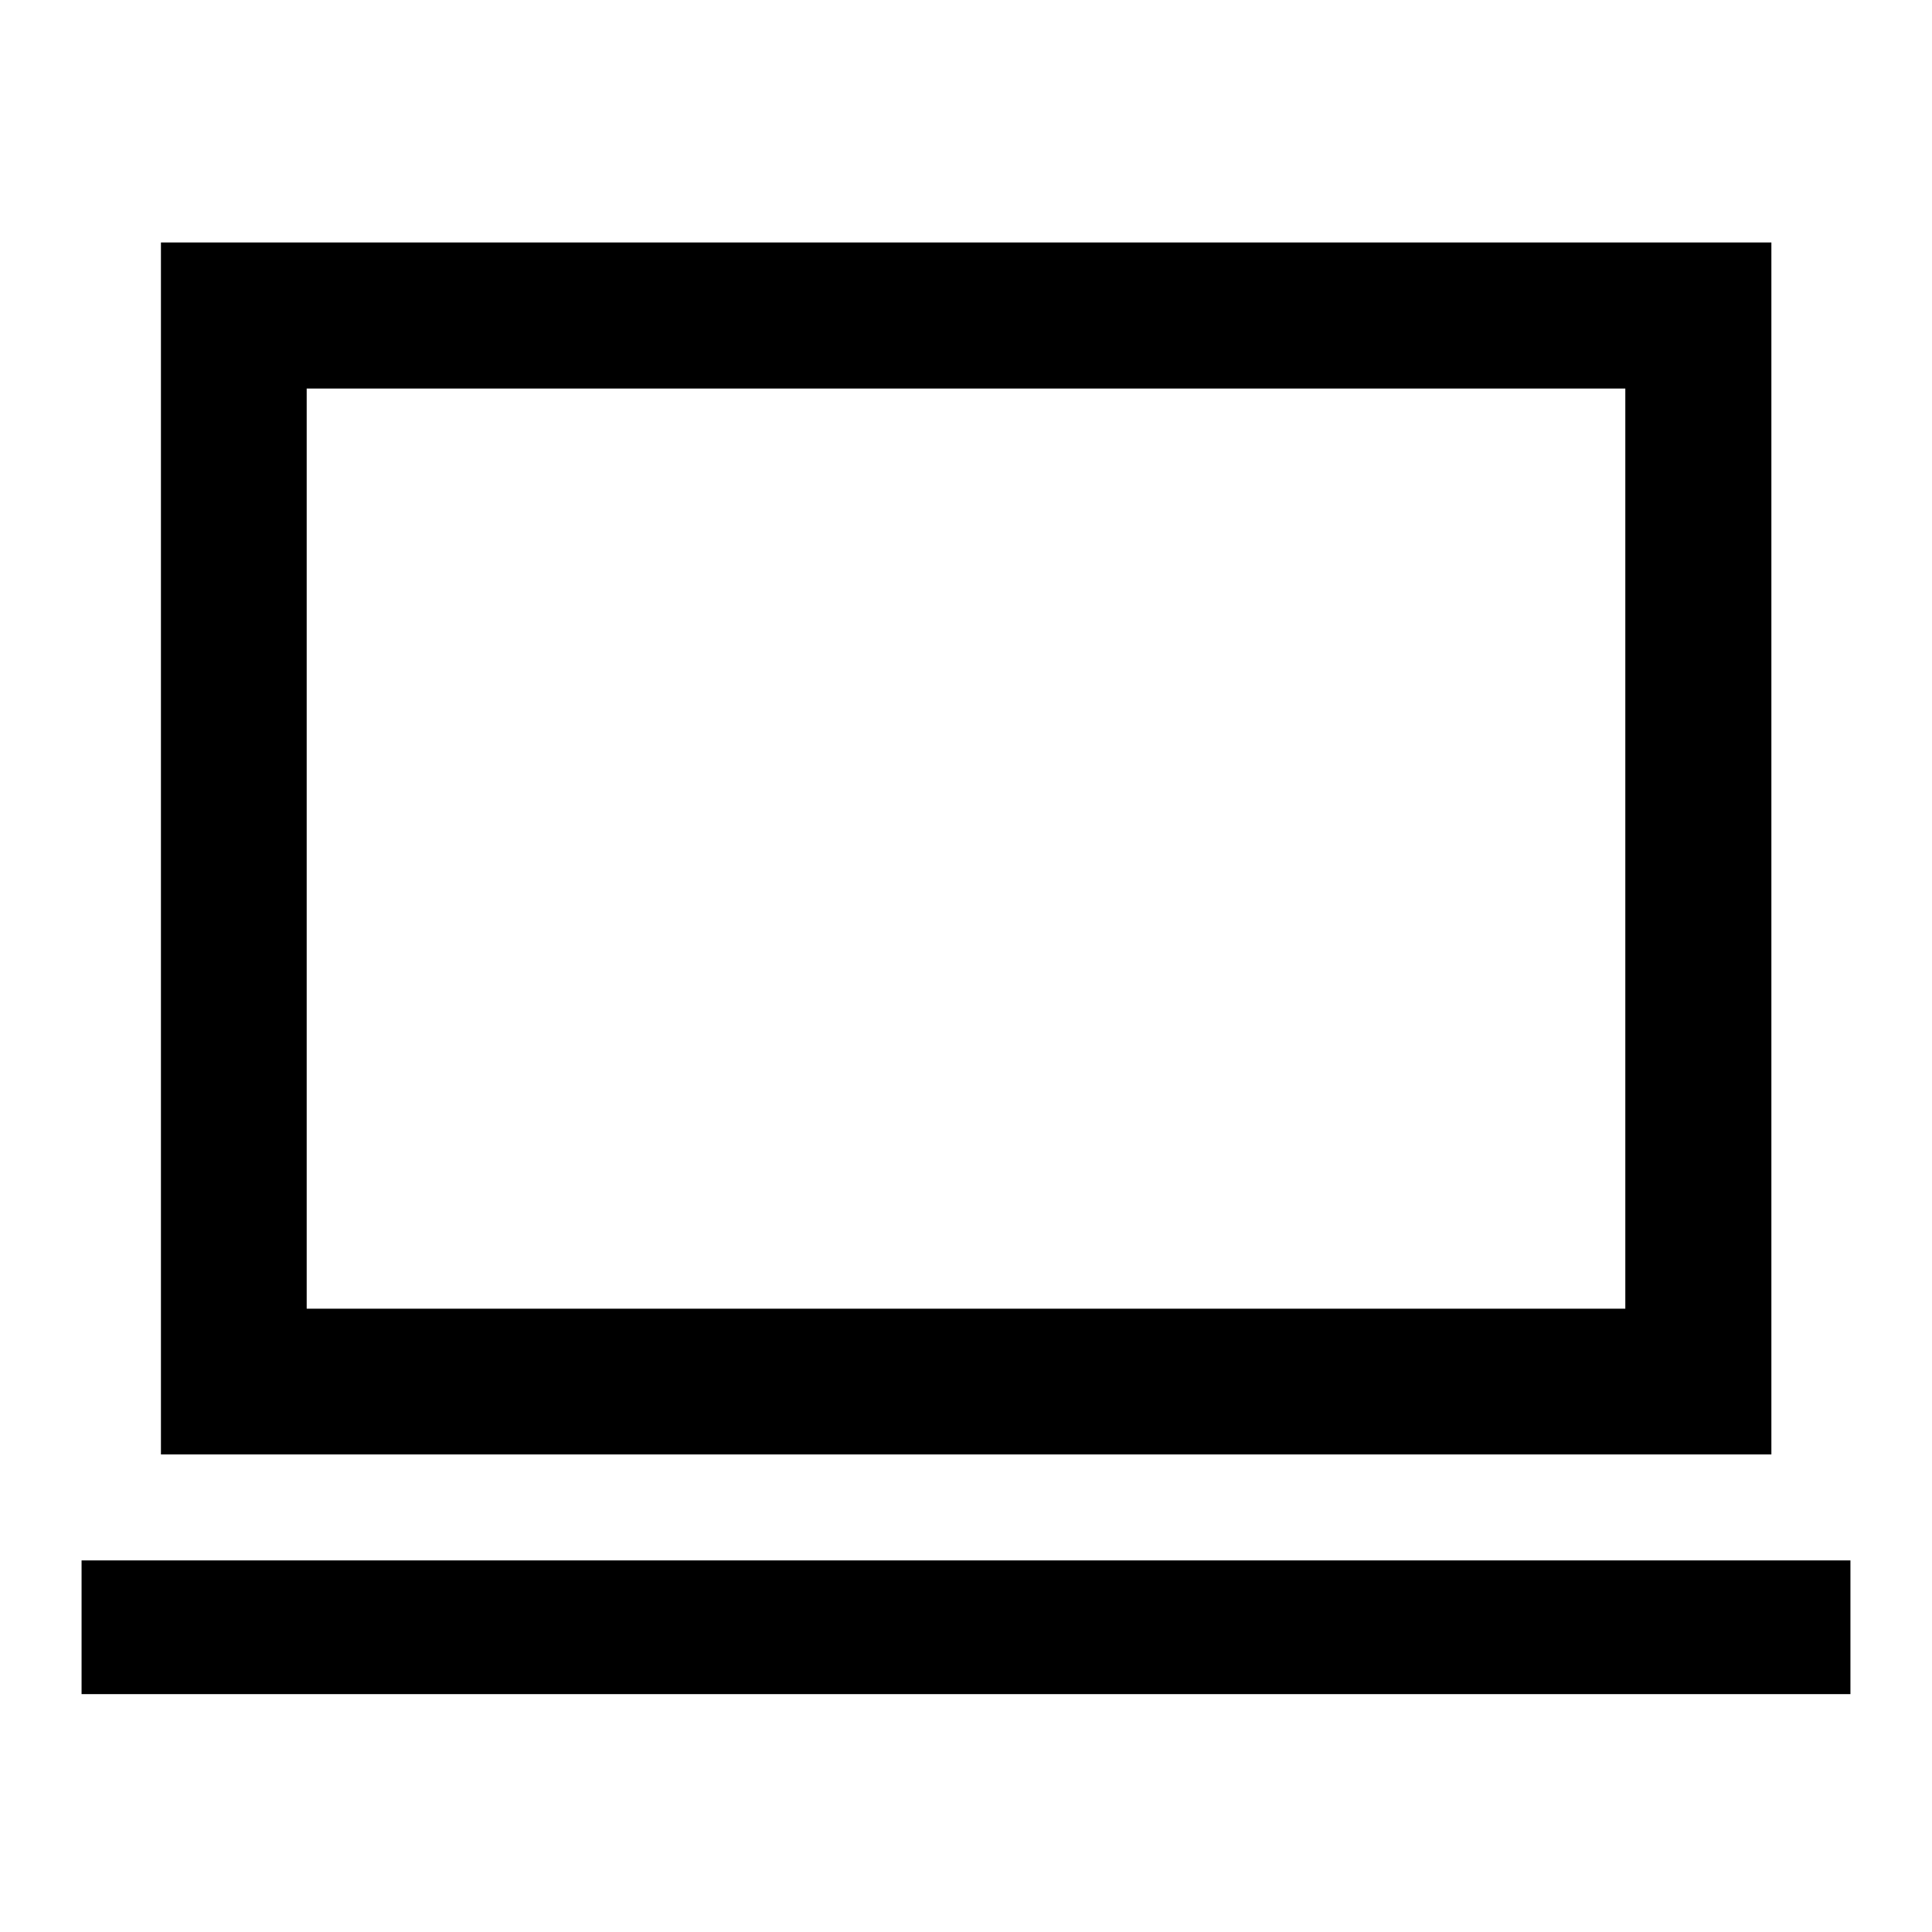 <svg xmlns="http://www.w3.org/2000/svg" height="40" viewBox="0 -960 960 960" width="40"><path d="M40.53-118.2v-66.44h878.94v66.44H40.53Zm39.44-119.1v-602.22h800.22v602.22H79.97Zm72.42-72.42h655.22v-457.22H152.39v457.22Zm0 0v-457.22 457.22Z"/></svg>